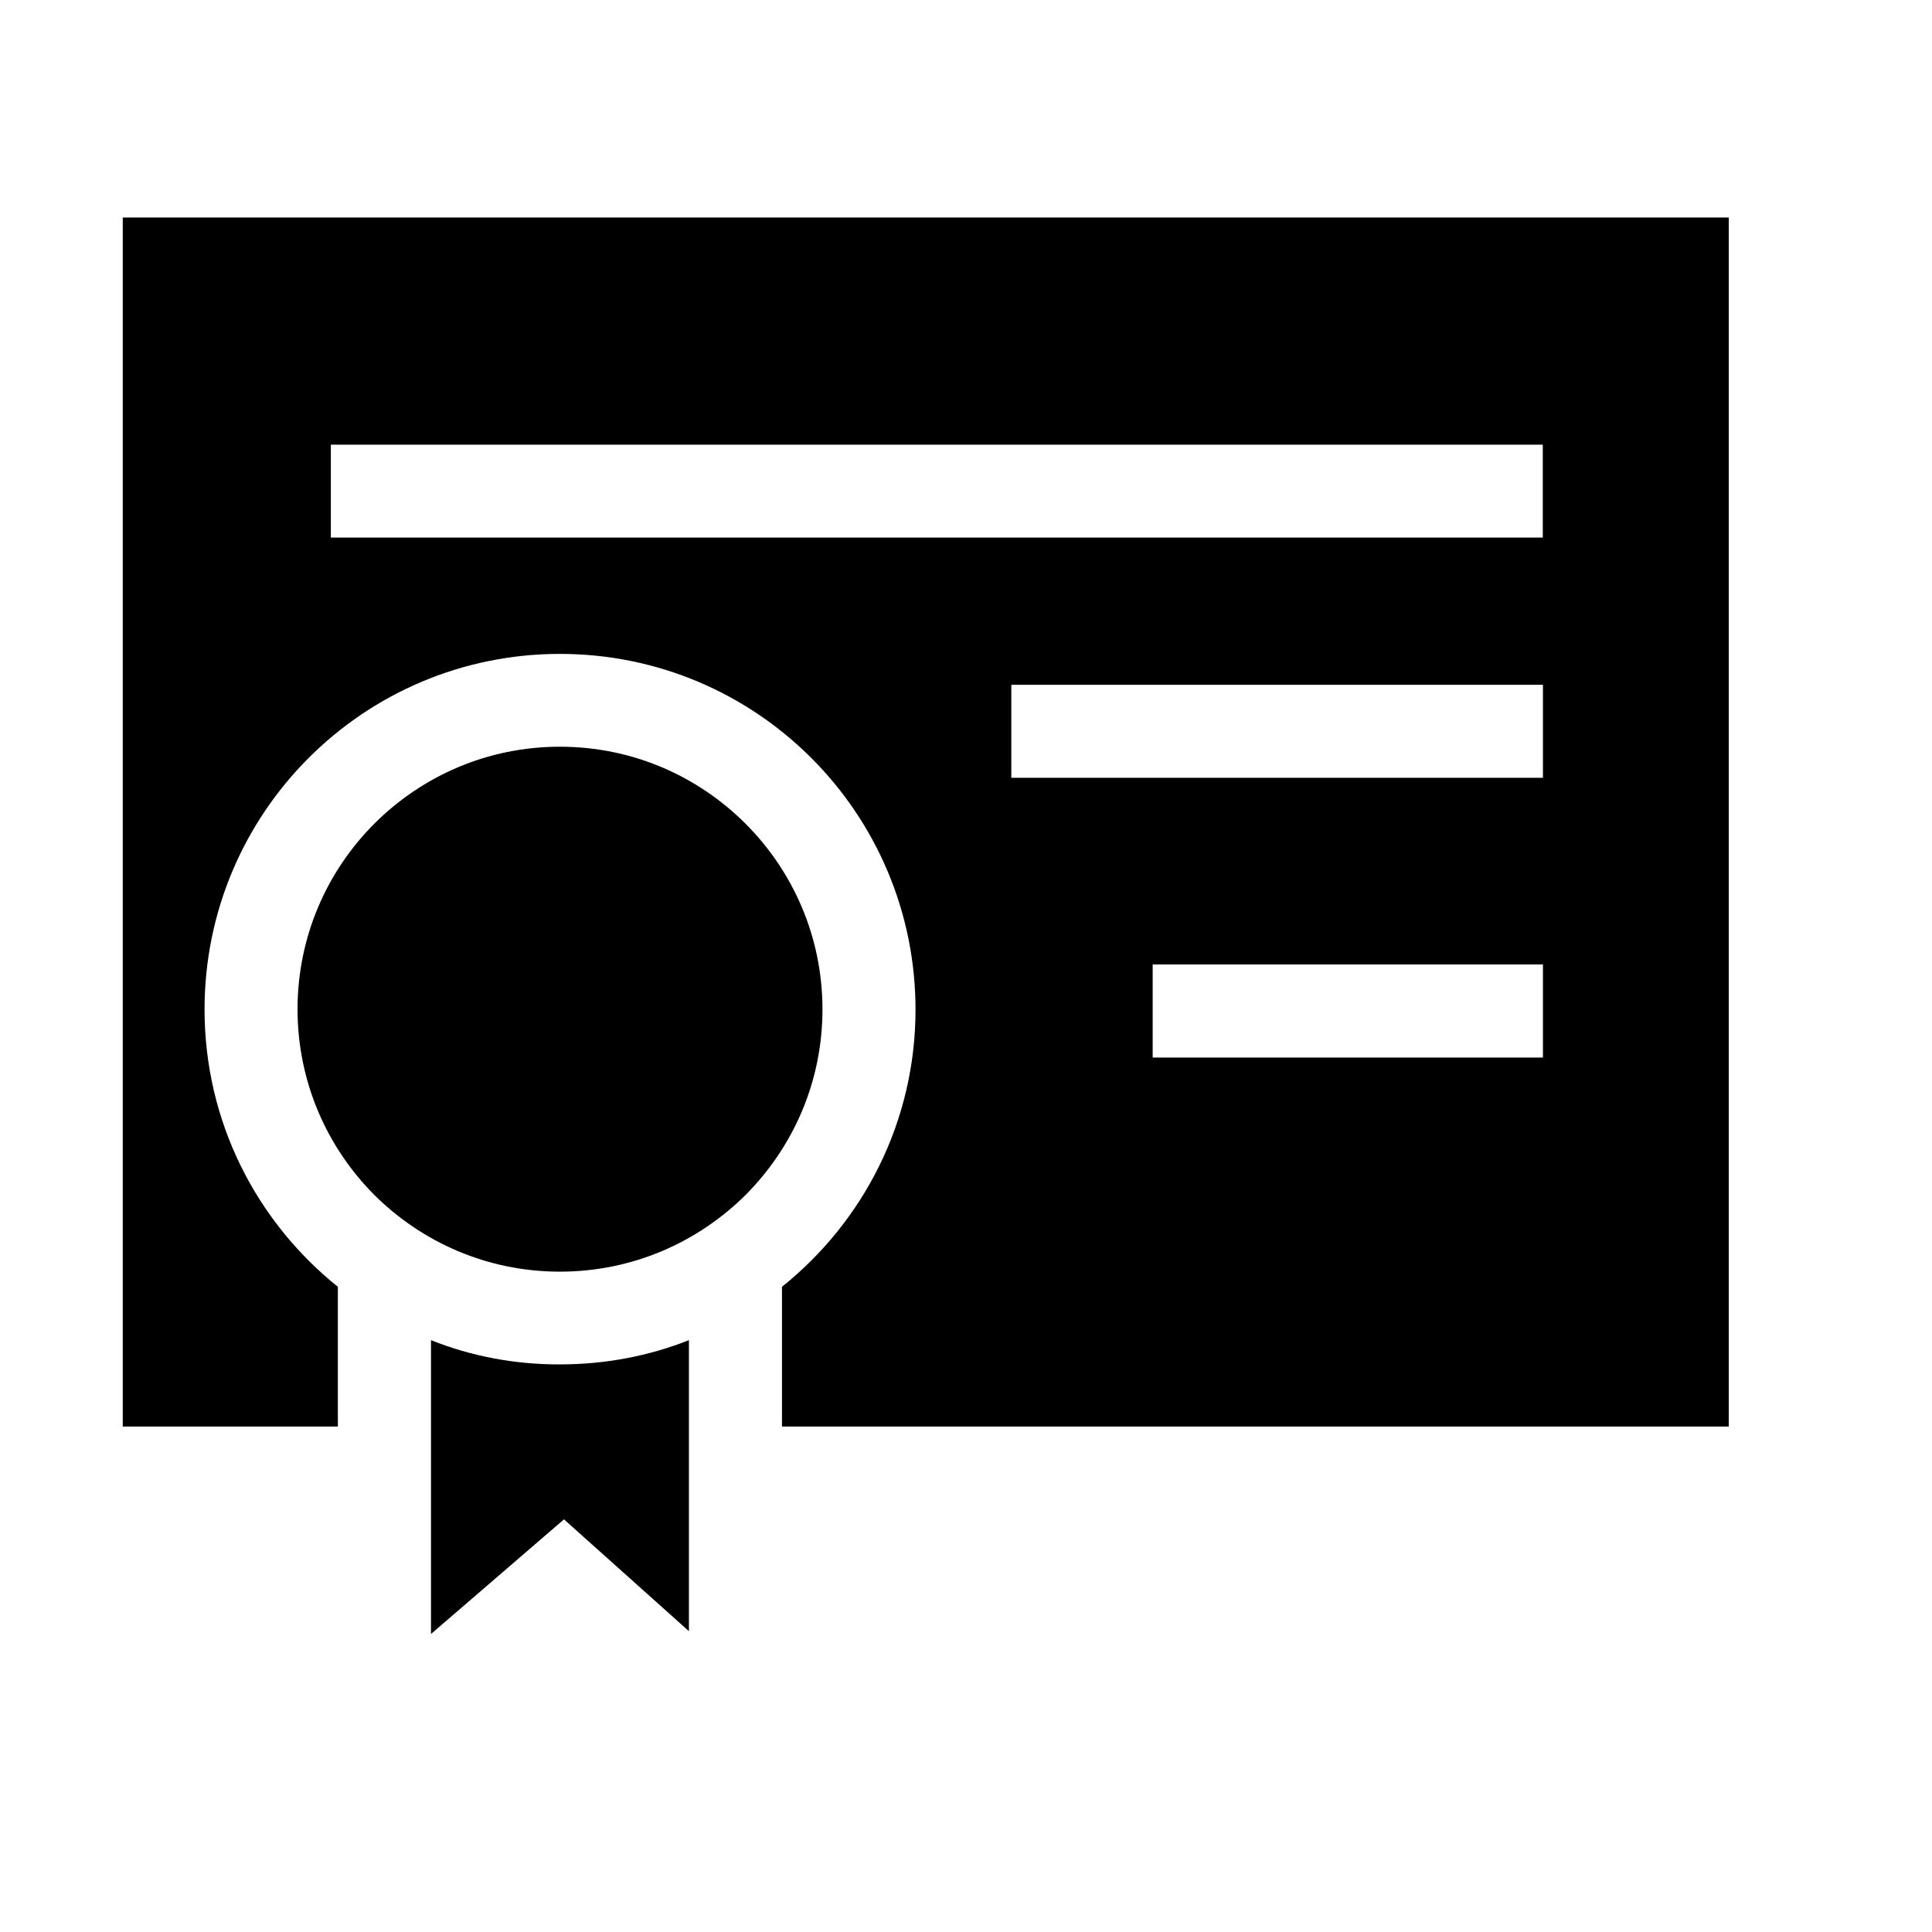 <?xml version="1.0" encoding="utf-8"?>
<!-- Generator: Adobe Illustrator 13.0.0, SVG Export Plug-In . SVG Version: 6.00 Build 14948)  -->
<!DOCTYPE svg PUBLIC "-//W3C//DTD SVG 1.1//EN" "http://www.w3.org/Graphics/SVG/1.1/DTD/svg11.dtd">
<svg version="1.1" id="Layer_1" xmlns="http://www.w3.org/2000/svg" xmlns:xlink="http://www.w3.org/1999/xlink" x="0px" y="0px"
	 width="24px" height="24px" viewBox="-2 -2 24 24" style="enable-background:new -2 -2 24 24;" xml:space="preserve">
<style type="text/css">
<![CDATA[
	.st0{fill:none;}
]]>
</style>
<path d="M7.261,8.232C6.669,7.641,5.858,7.276,4.955,7.276c-0.9,0-1.712,0.364-2.305,0.956c-0.59,0.592-0.953,1.403-0.954,2.305
	c0.001,0.9,0.363,1.713,0.954,2.307c0.592,0.588,1.403,0.953,2.305,0.953c0.903,0,1.714-0.365,2.307-0.953
	c0.591-0.594,0.955-1.404,0.955-2.307C8.216,9.635,7.852,8.824,7.261,8.232z M3.354,14.648v3.65l1.652-1.424l1.552,1.389v-3.615
	c-0.498,0.197-1.038,0.301-1.603,0.301C4.392,14.951,3.85,14.846,3.354,14.648z M-0.475,0.702v15.019h2.672v-1.736
	c-1.011-0.811-1.656-2.051-1.656-3.445c0-2.441,1.975-4.417,4.415-4.417s4.415,1.976,4.417,4.417c0,1.395-0.648,2.635-1.659,3.445
	v1.736h11.761V0.702H-0.475z M17.167,11.137h-4.848V9.981h4.848V11.137z M17.167,7.662h-6.604V6.507h6.604V7.662z M17.167,4.678
	H2.11V3.524h15.055v1.154H17.167z"/>
<rect x="-2.5" y="-2.5" class="st0" width="24" height="24"/>
</svg>
